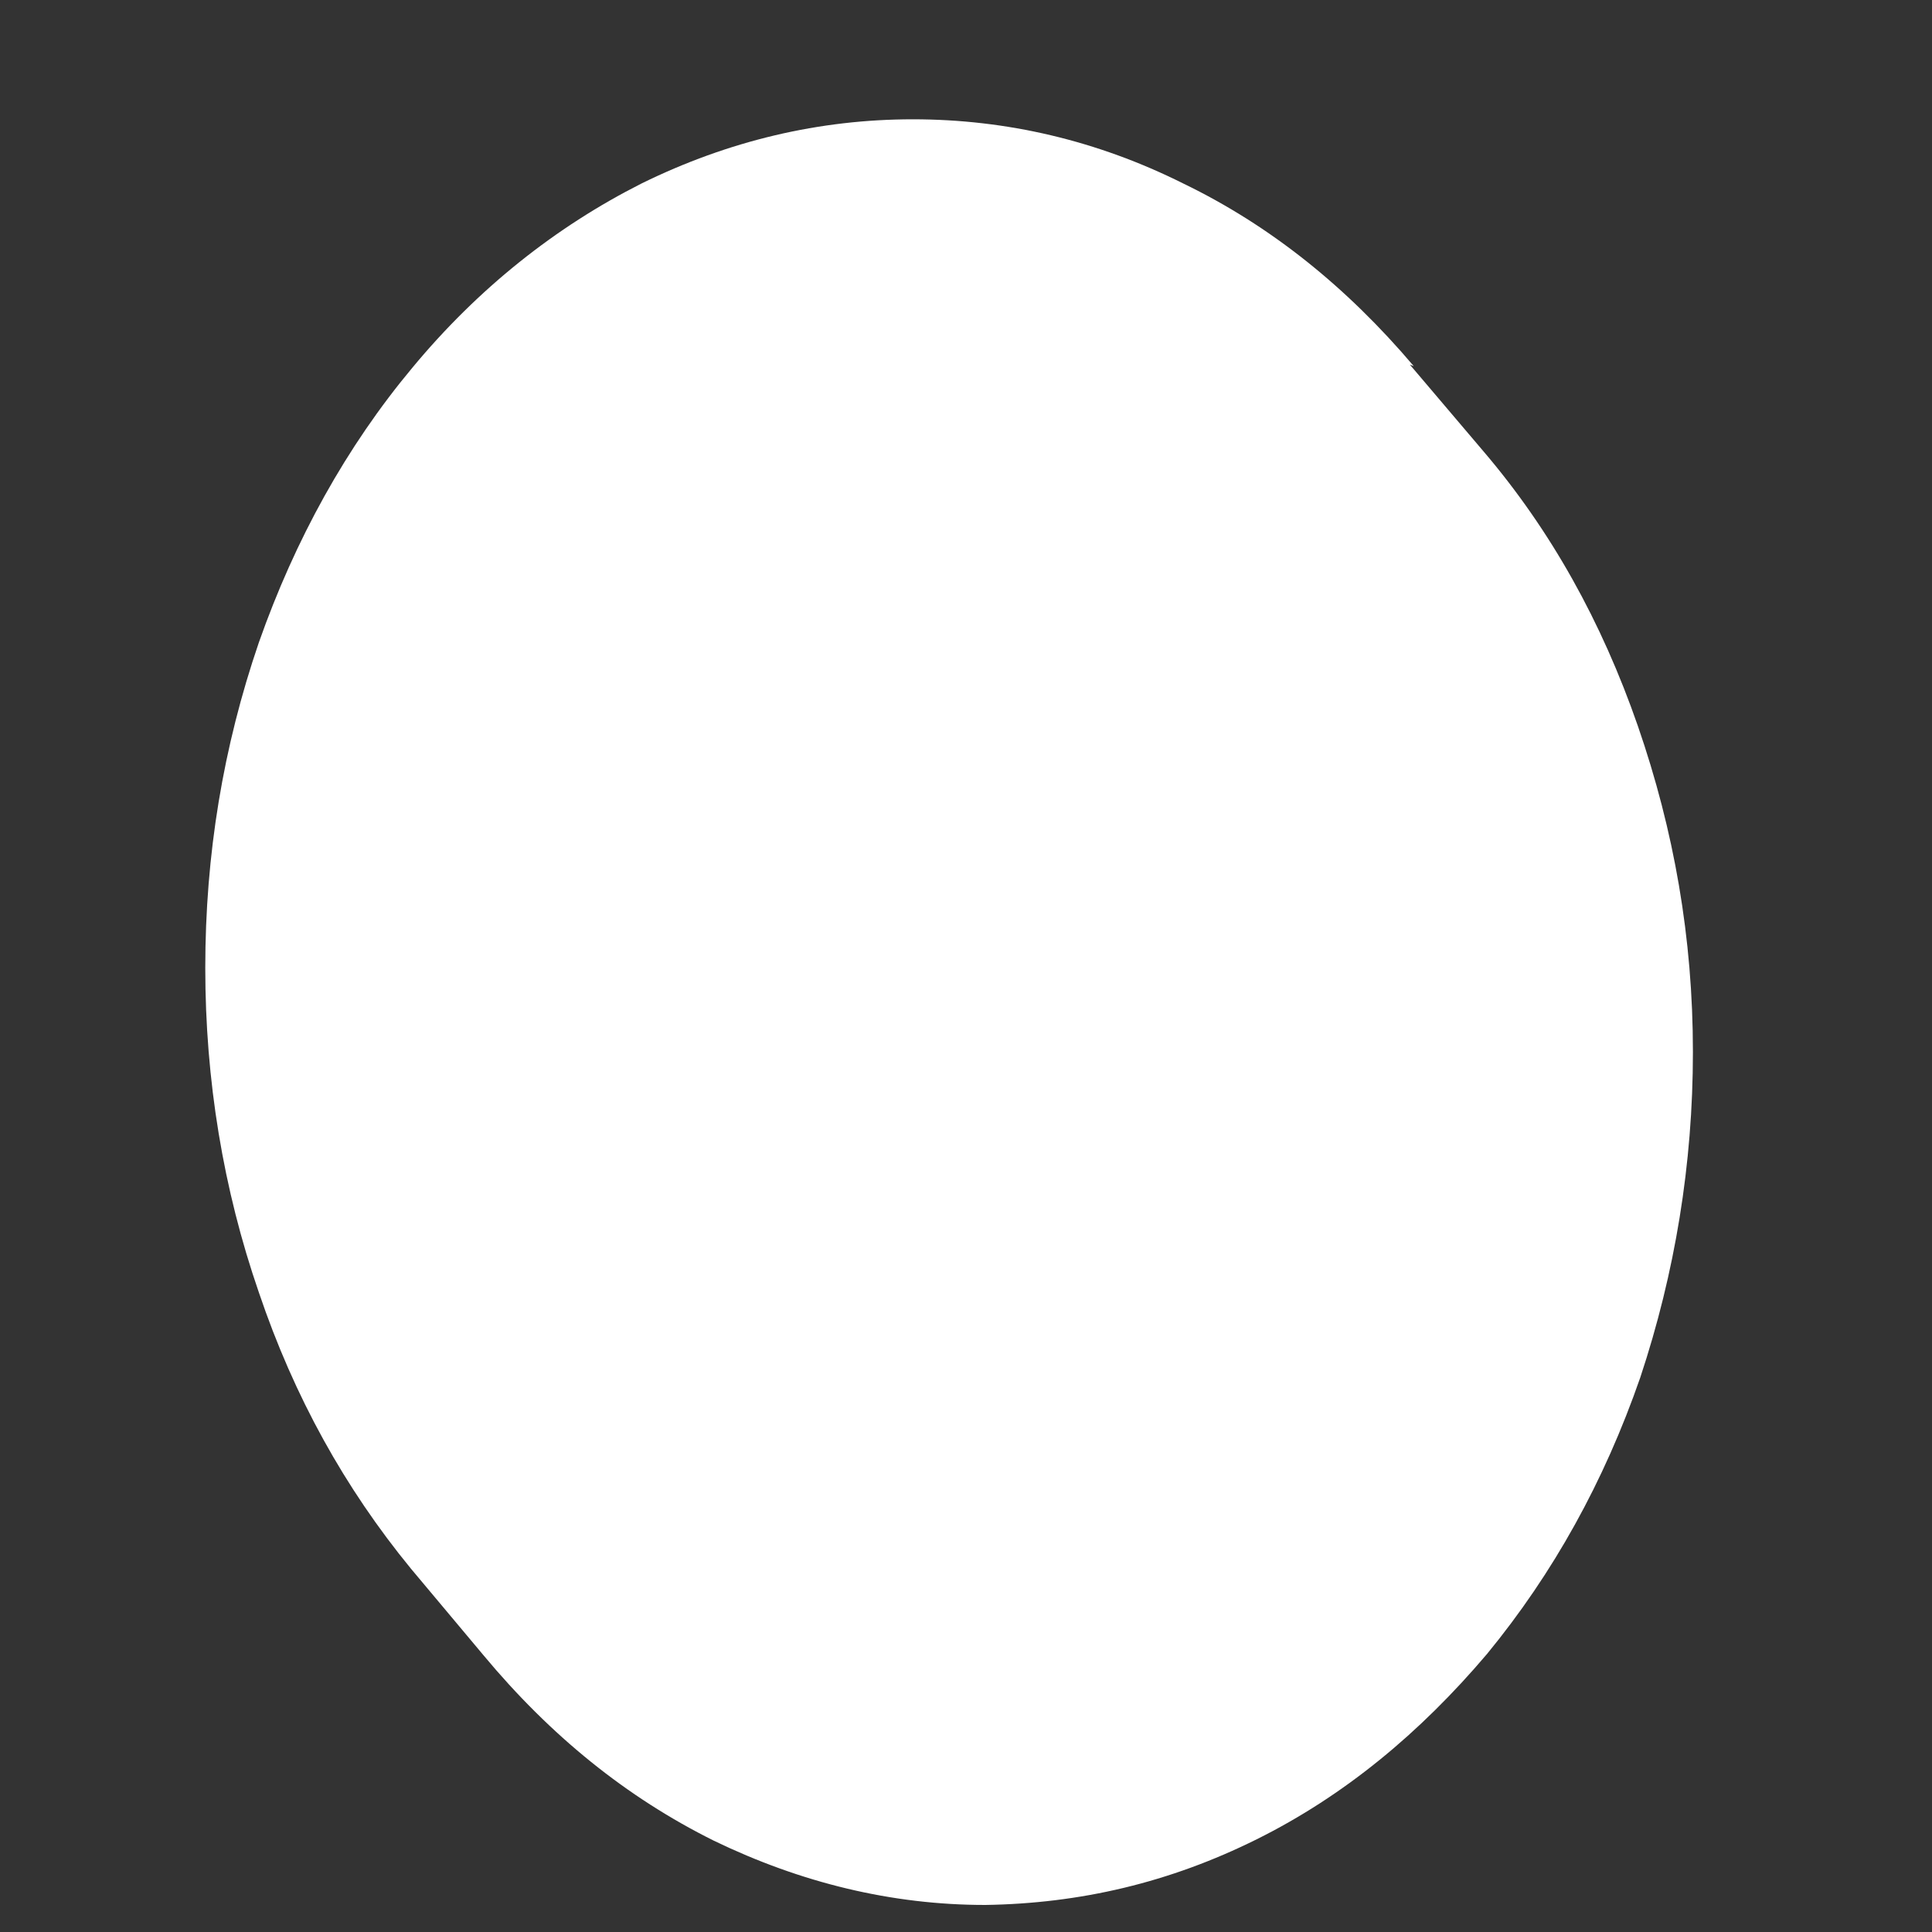 <svg width="4" height="4" viewBox="0 0 4 4" fill="none" xmlns="http://www.w3.org/2000/svg">
<rect x="0" y="0" width="4" height="4" fill="#333333" stroke="none"/>
<path d="M2.919 0.755L3.071 0.934C3.211 1.098 3.316 1.287 3.391 1.503C3.466 1.72 3.505 1.942 3.505 2.178C3.505 2.41 3.468 2.635 3.396 2.852C3.321 3.068 3.216 3.257 3.079 3.424C2.94 3.588 2.783 3.718 2.602 3.808C2.421 3.898 2.236 3.941 2.04 3.944C1.846 3.944 1.658 3.898 1.478 3.811C1.297 3.721 1.14 3.594 1.001 3.427L0.851 3.248C0.714 3.081 0.609 2.892 0.536 2.676C0.462 2.462 0.425 2.236 0.425 2.004C0.425 1.769 0.462 1.546 0.536 1.33C0.611 1.117 0.717 0.925 0.854 0.761C0.99 0.597 1.15 0.47 1.328 0.38C1.509 0.291 1.697 0.247 1.89 0.247C2.084 0.247 2.272 0.291 2.45 0.38C2.63 0.467 2.788 0.594 2.927 0.758L2.919 0.755Z" fill="white"/>
</svg>
